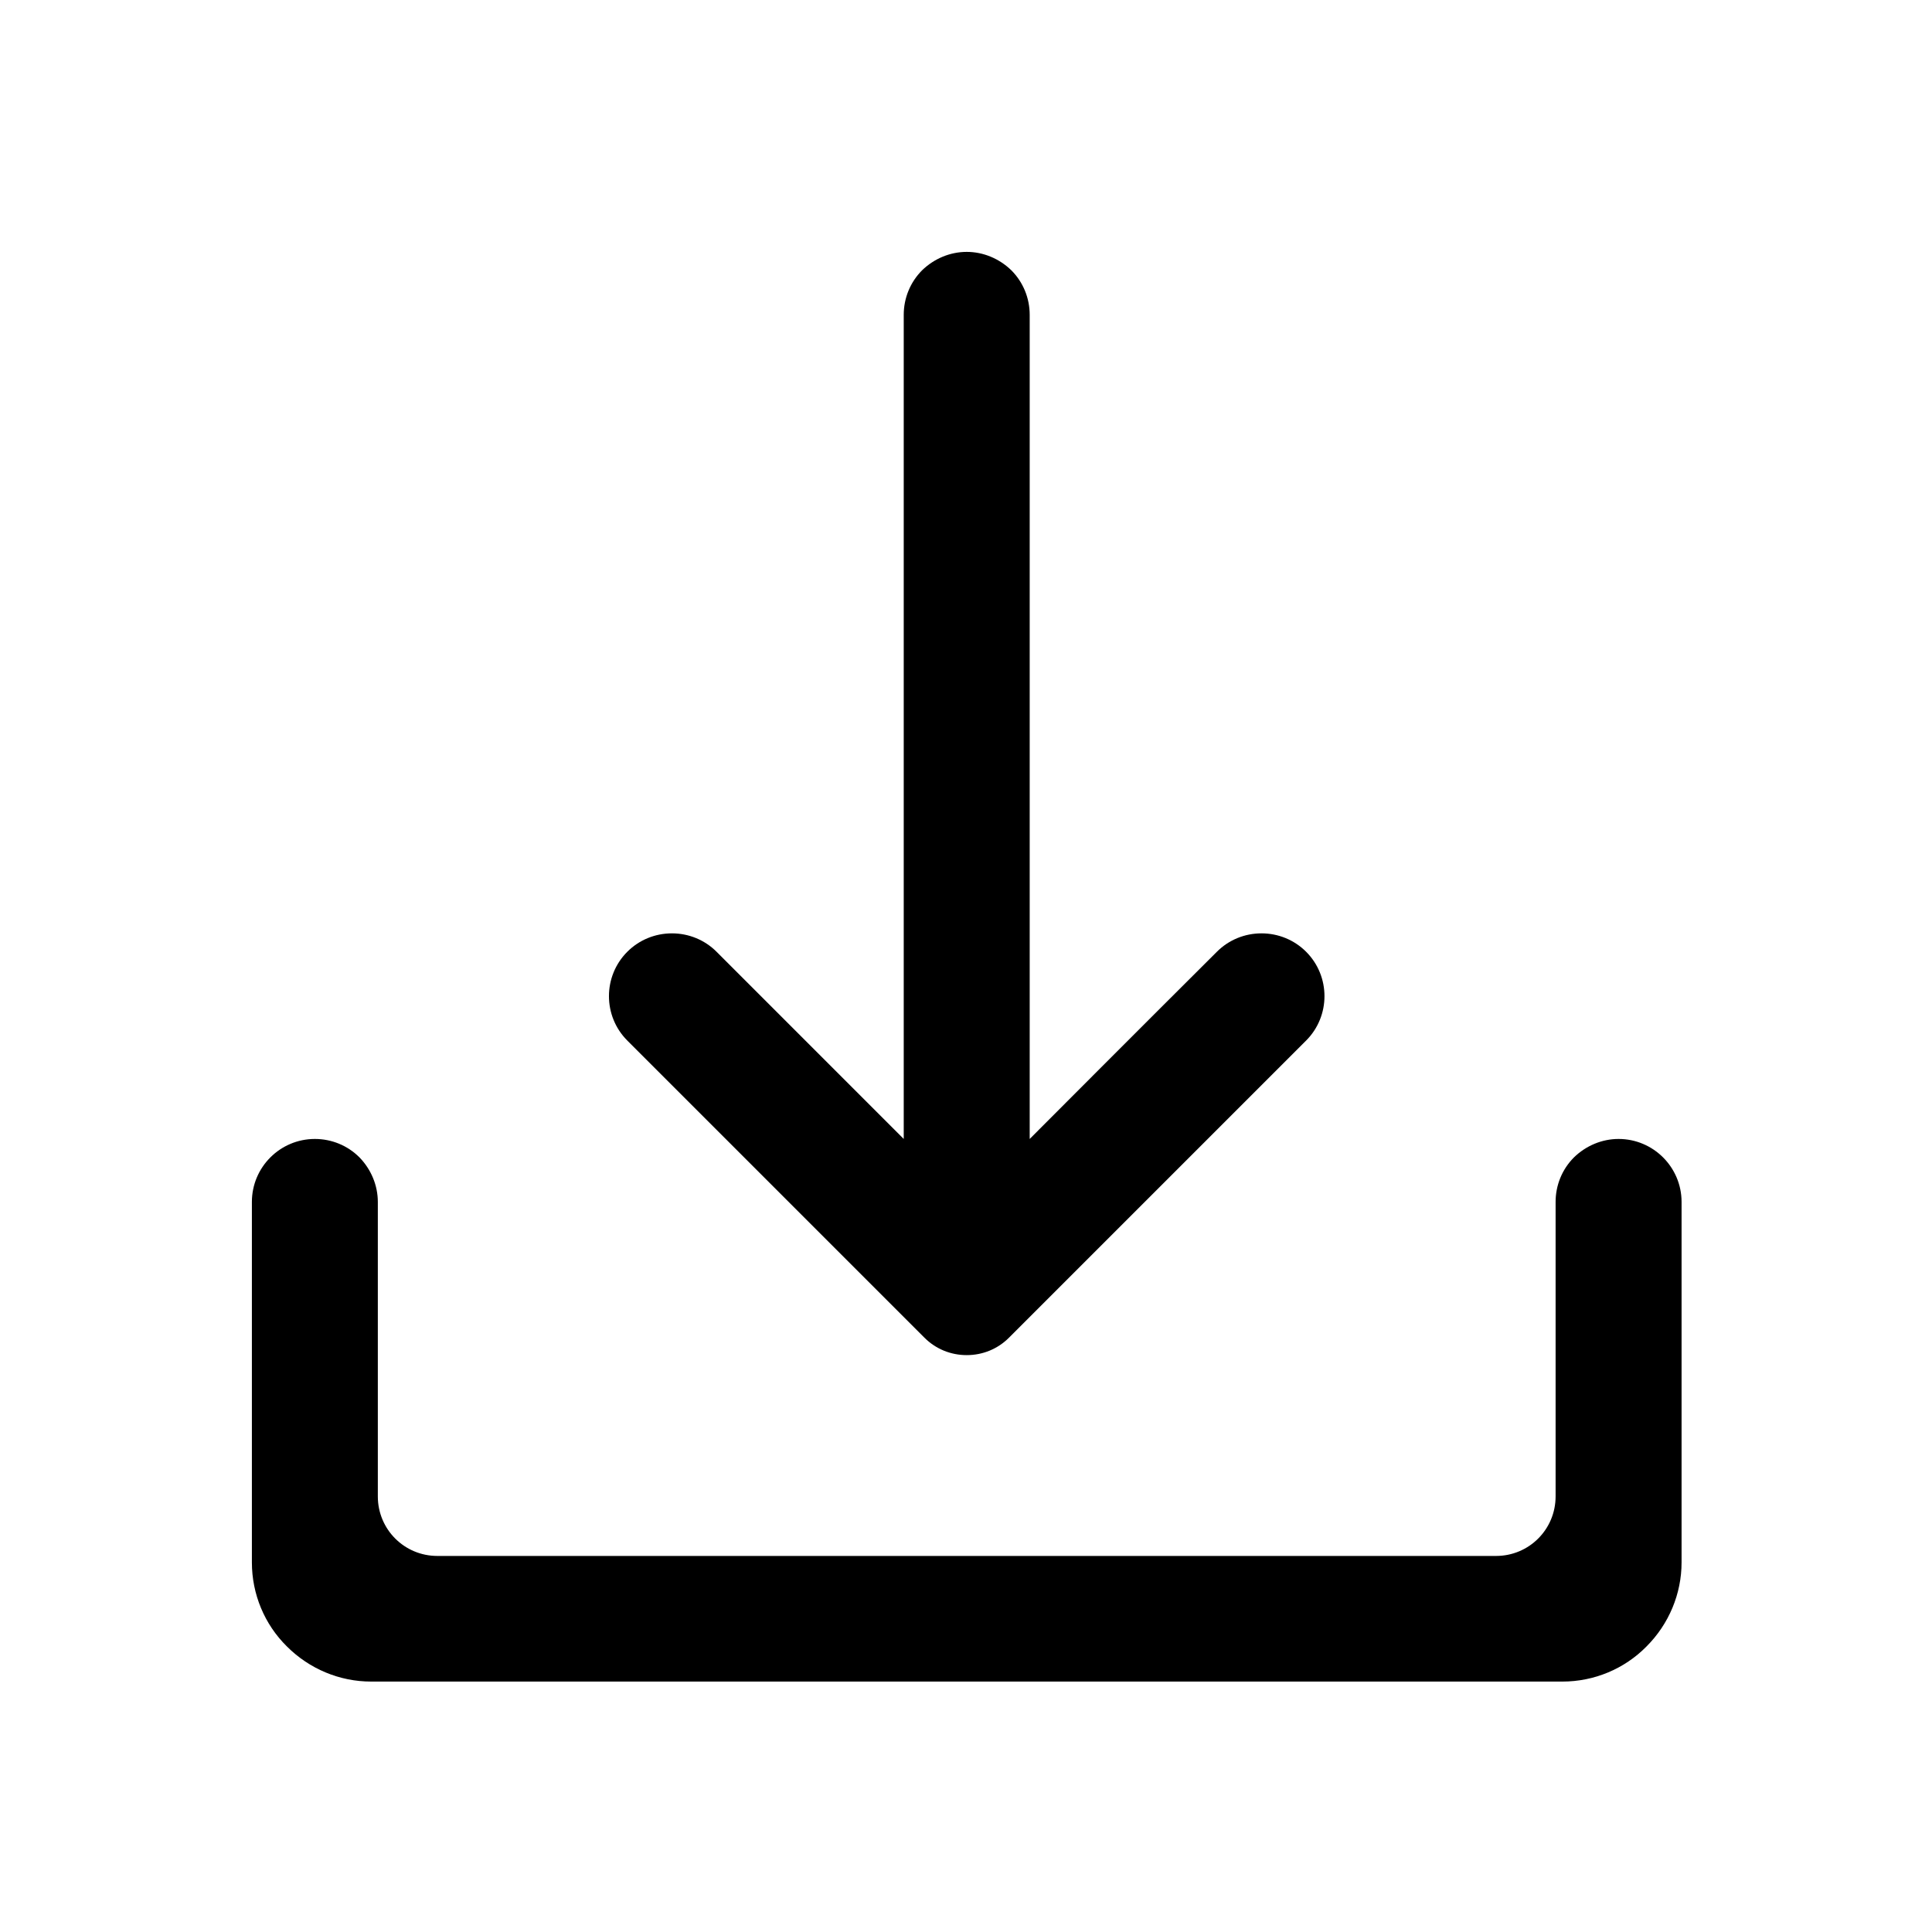 <svg xmlns="http://www.w3.org/2000/svg" xmlns:xlink="http://www.w3.org/1999/xlink" width="500" zoomAndPan="magnify" viewBox="0 0 375 375" height="500" preserveAspectRatio="xMidYMid meet" version="1.2"><defs><clipPath id="818e228ffa"><path d="M 118 48.891 L 258 48.891 L 258 264 L 118 264 Z M 118 48.891 "/></clipPath><clipPath id="8c9f107a4e"><path d="M 48.891 221 L 326.391 221 L 326.391 326.391 L 48.891 326.391 Z M 48.891 221 "/></clipPath></defs><g id="da80a41461"><rect x="0" width="375" y="0" height="375" style="fill:#ffffff;fill-opacity:1;stroke:none;"/><rect x="0" width="375" y="0" height="375" style="fill:#ffffff;fill-opacity:1;stroke:none;"/><g clip-rule="nonzero" clip-path="url(#818e228ffa)"><path style=" stroke:none;fill-rule:evenodd;fill:#000000;fill-opacity:1;" d="M 199.863 221.07 L 199.863 61.113 C 199.863 57.875 198.605 54.77 196.293 52.457 C 193.98 50.211 190.875 48.891 187.641 48.891 C 184.402 48.891 181.297 50.211 178.984 52.457 C 176.672 54.77 175.414 57.875 175.414 61.113 L 175.414 221.07 C 175.414 221.07 152.094 197.746 139.078 184.73 C 136.766 182.418 133.66 181.164 130.422 181.164 C 127.184 181.164 124.078 182.418 121.766 184.73 C 117.008 189.488 117.008 197.219 121.766 201.977 L 179.445 259.656 C 181.625 261.836 184.535 263.027 187.641 263.027 C 190.746 263.027 193.652 261.836 195.832 259.656 L 253.512 201.977 C 258.27 197.219 258.27 189.488 253.512 184.73 C 251.199 182.418 248.094 181.164 244.855 181.164 C 241.621 181.164 238.516 182.418 236.203 184.73 C 223.121 197.746 199.863 221.07 199.863 221.07 Z M 199.863 221.07 "/></g><g clip-rule="nonzero" clip-path="url(#8c9f107a4e)"><path style=" stroke:none;fill-rule:evenodd;fill:#000000;fill-opacity:1;" d="M 48.891 303.266 C 48.891 309.41 51.332 315.289 55.695 319.582 C 60.055 323.945 65.934 326.391 72.016 326.391 L 303.266 326.391 C 309.41 326.391 315.289 323.945 319.582 319.582 C 323.945 315.223 326.391 309.344 326.391 303.266 L 326.391 233.293 C 326.391 226.555 320.906 221.07 314.164 221.07 C 310.93 221.07 307.824 222.391 305.512 224.641 C 303.199 226.953 301.941 230.059 301.941 233.293 L 301.941 290.445 C 301.941 296.855 296.789 302.008 290.379 302.008 L 84.898 302.008 C 78.488 302.008 73.336 296.855 73.336 290.445 L 73.336 233.293 C 73.336 230.059 72.016 226.953 69.766 224.641 C 67.453 222.328 64.352 221.07 61.113 221.07 C 54.371 221.07 48.891 226.555 48.891 233.293 Z M 48.891 303.266 "/></g></g></svg>
